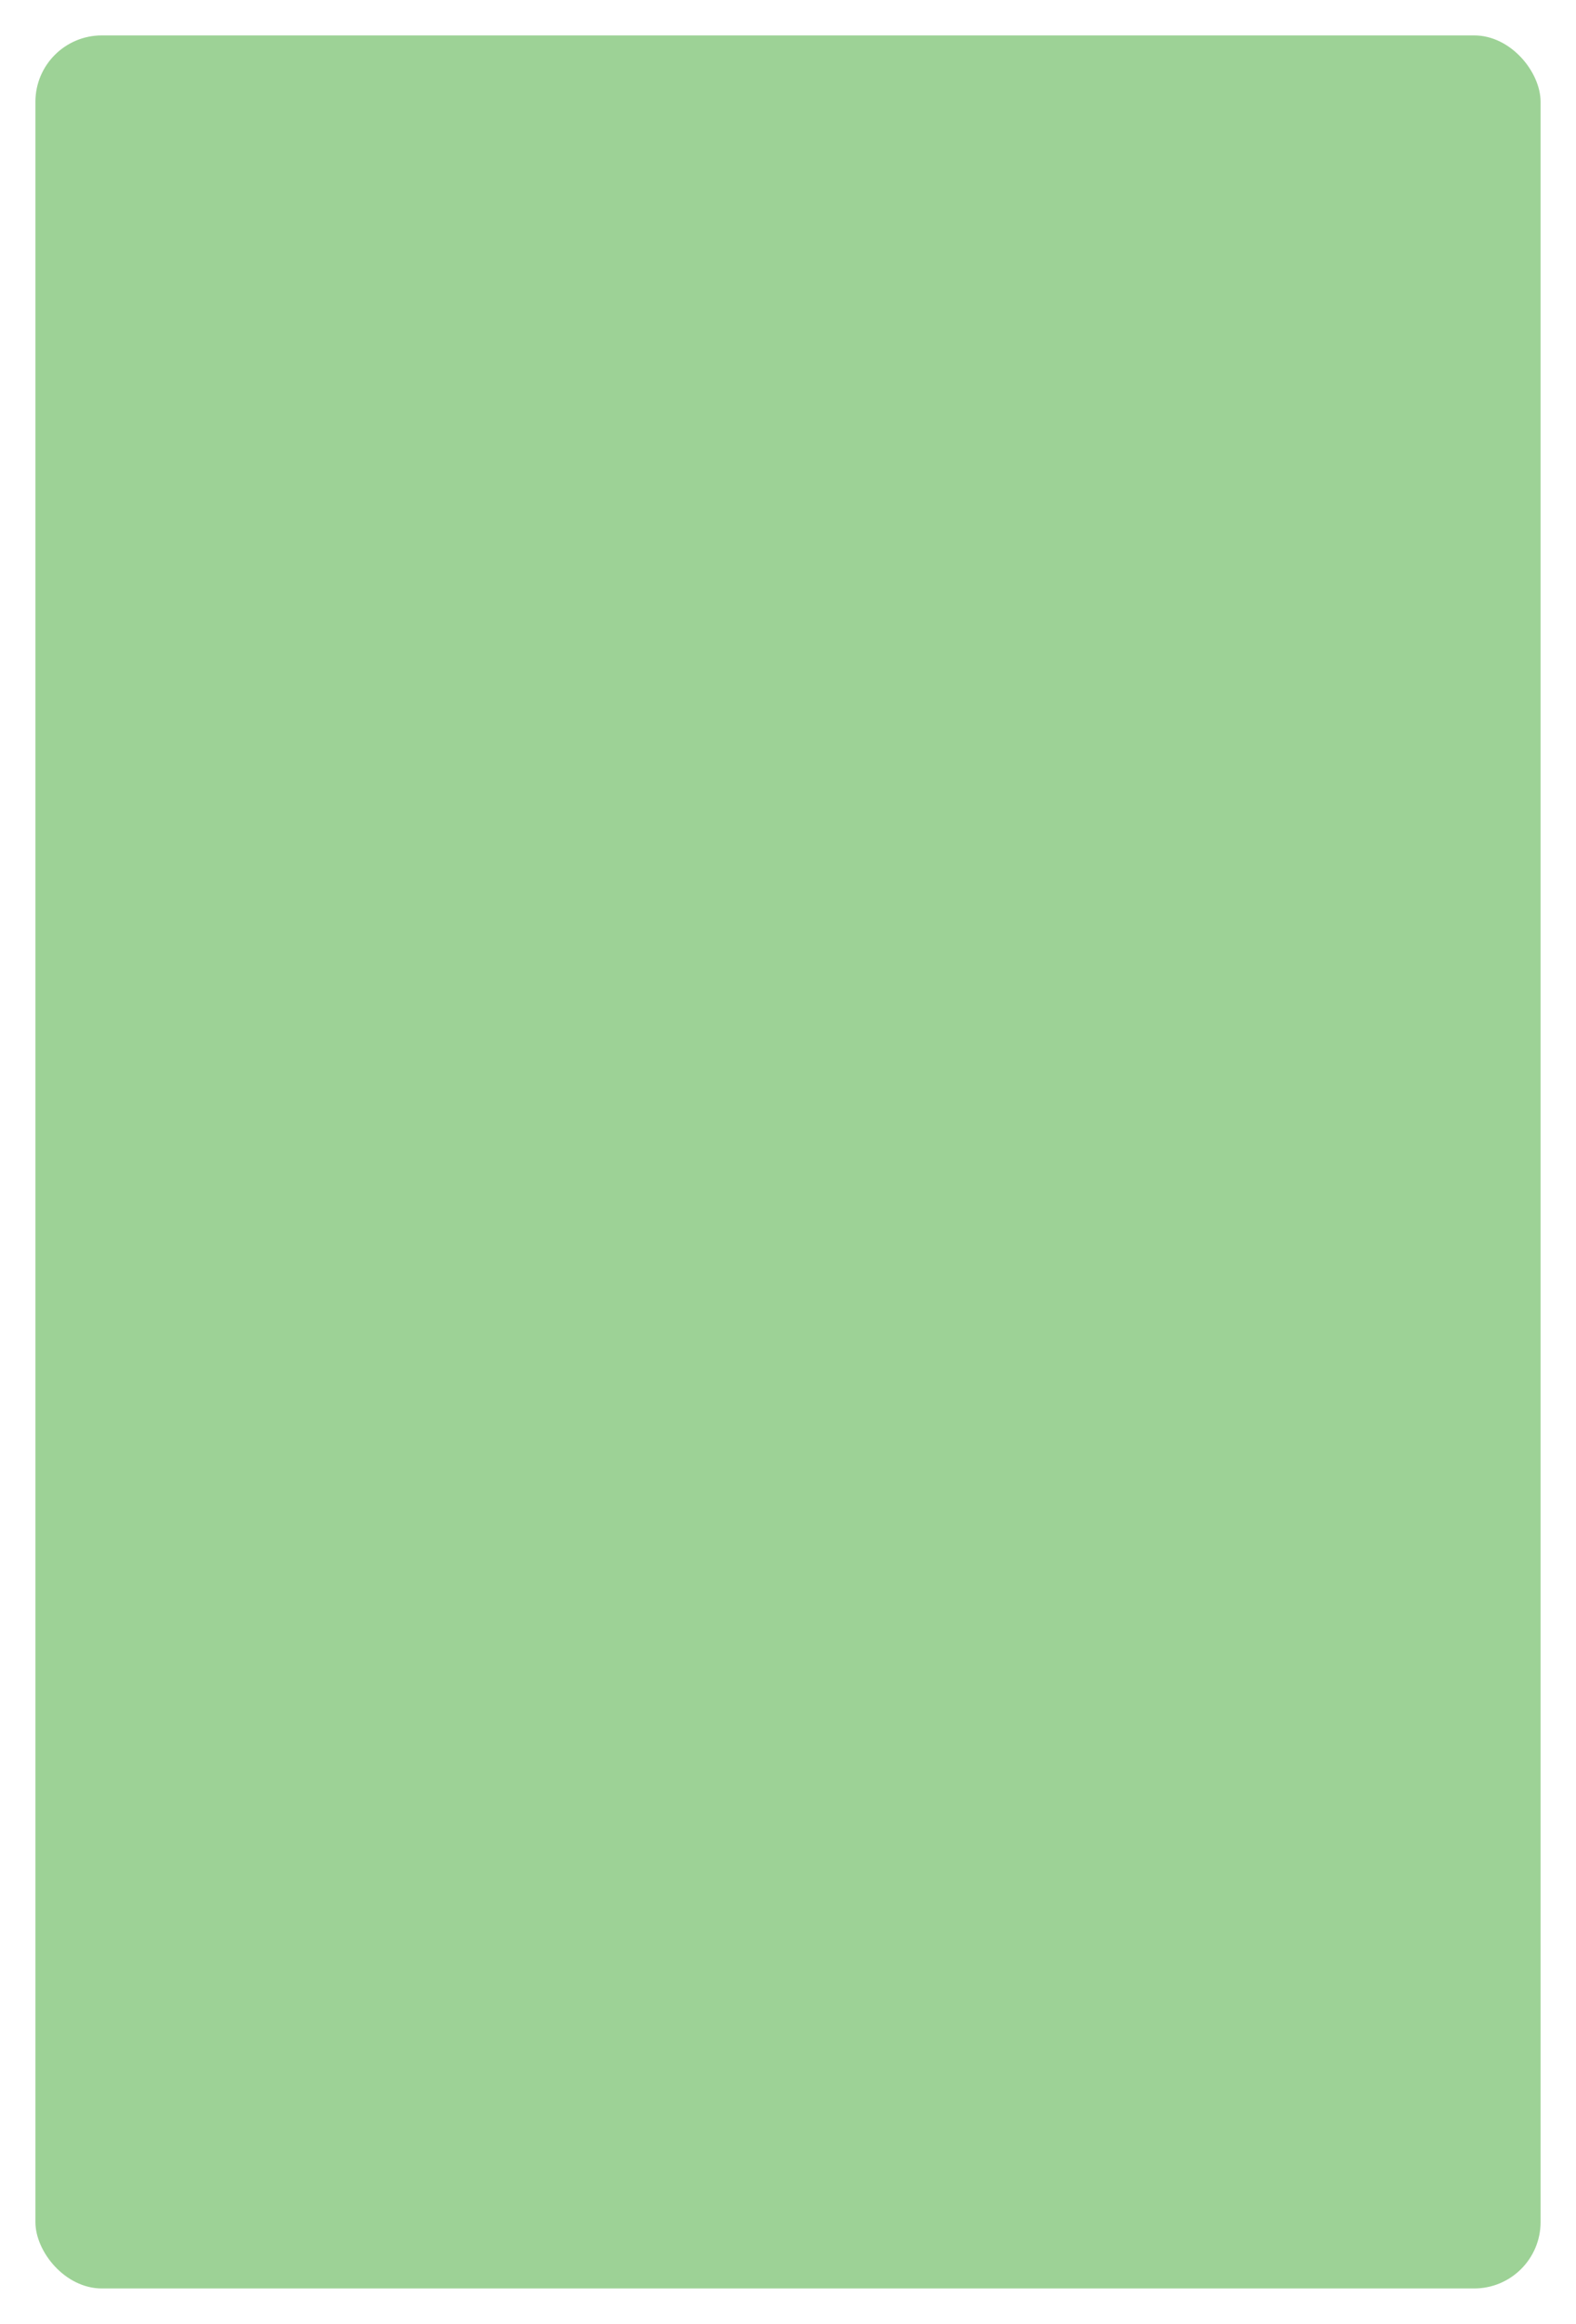 <svg width="356" height="525" viewBox="0 0 356 525" fill="none" xmlns="http://www.w3.org/2000/svg">
<g filter="url(#filter0_d_375_1113)">
<rect x="5" y="4" width="340" height="509" rx="15" fill="#9DD296"/>
</g>
<defs>
<filter id="filter0_d_375_1113" x="0.2" y="0.2" width="355.6" height="524.6" filterUnits="userSpaceOnUse" color-interpolation-filters="sRGB">
<feFlood flood-opacity="0" result="BackgroundImageFix"/>
<feColorMatrix in="SourceAlpha" type="matrix" values="0 0 0 0 0 0 0 0 0 0 0 0 0 0 0 0 0 0 127 0" result="hardAlpha"/>
<feMorphology radius="1" operator="erode" in="SourceAlpha" result="effect1_dropShadow_375_1113"/>
<feOffset dx="3" dy="4"/>
<feGaussianBlur stdDeviation="4.4"/>
<feComposite in2="hardAlpha" operator="out"/>
<feColorMatrix type="matrix" values="0 0 0 0 0.42 0 0 0 0 0.314 0 0 0 0 0.243 0 0 0 0.3 0"/>
<feBlend mode="normal" in2="BackgroundImageFix" result="effect1_dropShadow_375_1113"/>
<feBlend mode="normal" in="SourceGraphic" in2="effect1_dropShadow_375_1113" result="shape"/>
</filter>
</defs>
</svg>
